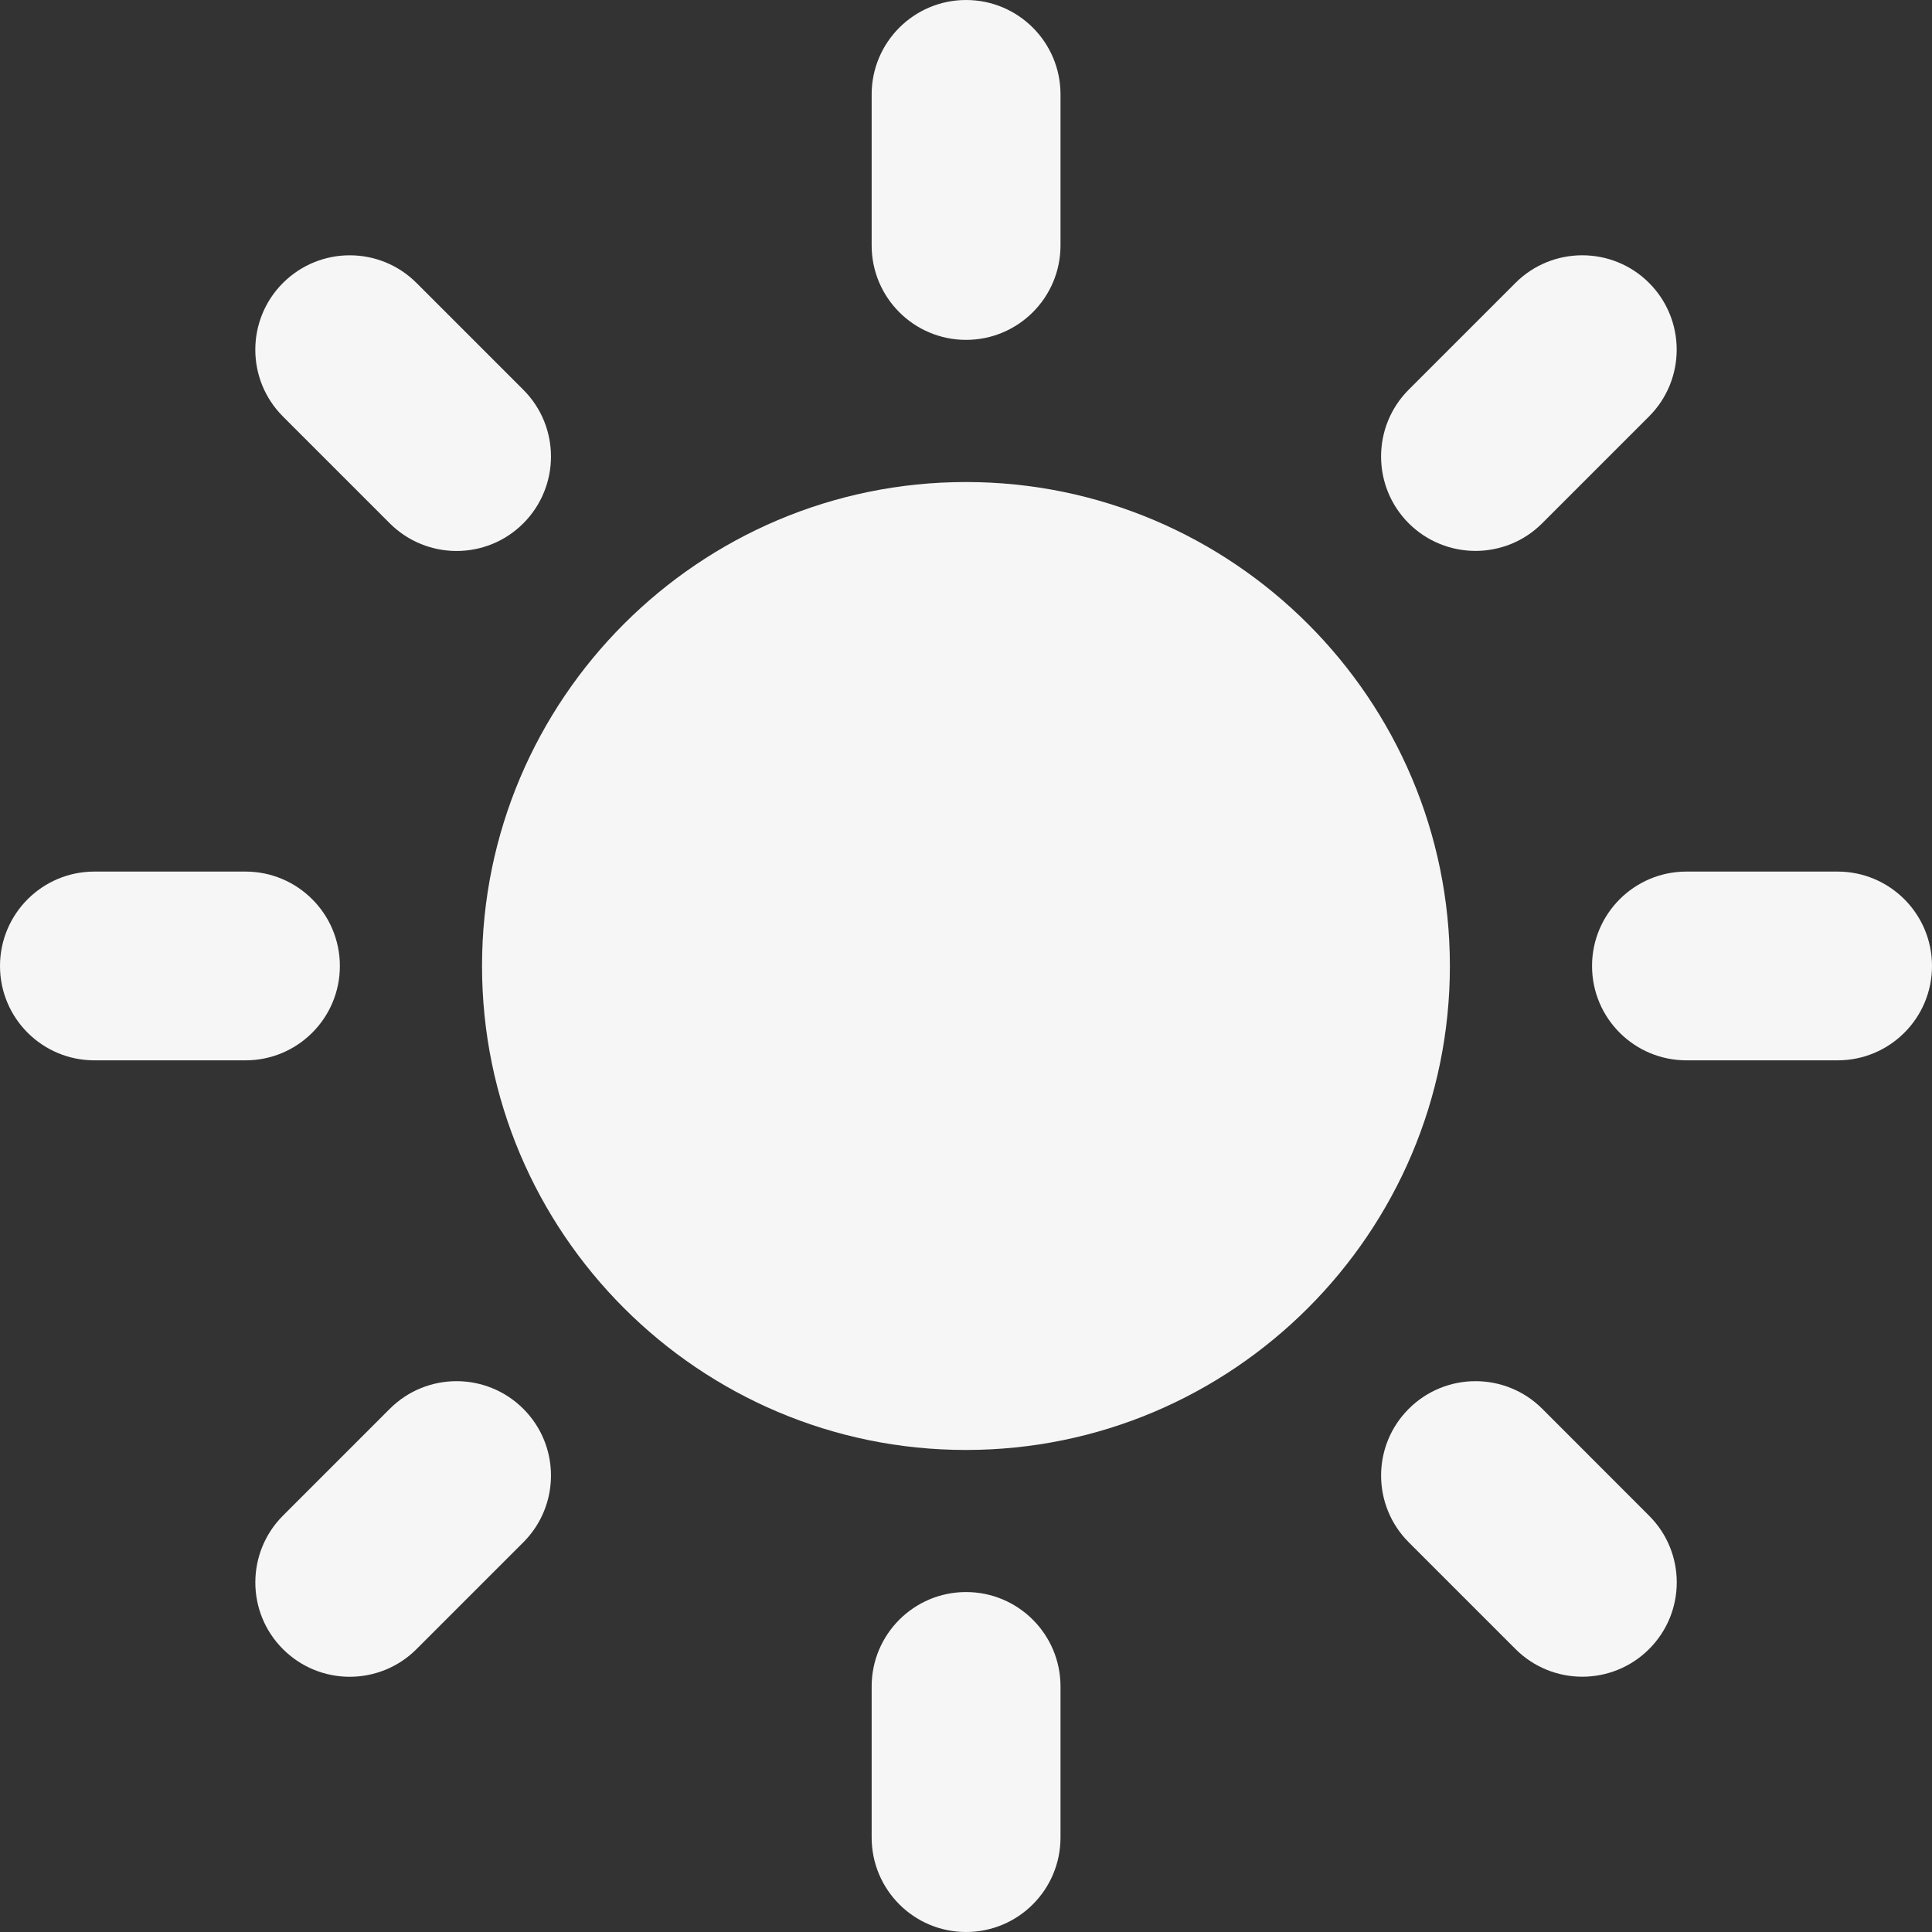 <svg width="24" height="24" viewBox="0 0 24 24" fill="none" xmlns="http://www.w3.org/2000/svg">
<rect x="0" y="0" width="24" height="24" fill="#333333" stroke="none"/>
<g clip-path="url(#clip0_411_8544)">
<path d="M11.999 5.988C8.685 5.988 5.988 8.685 5.988 12C5.988 15.315 8.685 18.012 11.999 18.012C15.313 18.012 18.011 15.315 18.011 12C18.011 8.685 15.313 5.988 11.999 5.988Z" fill="#F6F6F6"/>
<path d="M12.001 4.222C11.353 4.222 10.828 3.697 10.828 3.049V1.173C10.828 0.525 11.353 0 12.001 0C12.649 0 13.174 0.525 13.174 1.173V3.049C13.174 3.697 12.648 4.222 12.001 4.222Z" fill="#F6F6F6"/>
<path d="M12.001 19.777C11.353 19.777 10.828 20.302 10.828 20.95V22.826C10.828 23.475 11.353 24 12.001 24C12.649 24 13.174 23.475 13.174 22.826V20.95C13.174 20.302 12.648 19.777 12.001 19.777Z" fill="#F6F6F6"/>
<path d="M17.499 6.5C17.042 6.042 17.042 5.299 17.499 4.841L18.826 3.514C19.284 3.057 20.027 3.057 20.485 3.514C20.943 3.972 20.943 4.715 20.485 5.173L19.158 6.5C18.701 6.958 17.958 6.958 17.499 6.5Z" fill="#F6F6F6"/>
<path d="M6.501 17.501C6.043 17.043 5.3 17.043 4.842 17.501L3.515 18.828C3.058 19.285 3.057 20.029 3.515 20.486C3.973 20.944 4.716 20.944 5.174 20.486L6.501 19.159C6.959 18.701 6.959 17.958 6.501 17.501Z" fill="#F6F6F6"/>
<path d="M19.777 12C19.777 11.352 20.302 10.827 20.95 10.827H22.827C23.475 10.827 24 11.352 24 12C24 12.648 23.475 13.172 22.827 13.172H20.95C20.302 13.172 19.777 12.648 19.777 12Z" fill="#F6F6F6"/>
<path d="M4.222 12C4.222 11.352 3.697 10.827 3.049 10.827H1.173C0.525 10.827 0 11.352 0 12C0 12.648 0.525 13.172 1.173 13.172H3.049C3.697 13.172 4.222 12.648 4.222 12Z" fill="#F6F6F6"/>
<path d="M17.5 17.501C17.958 17.043 18.701 17.043 19.159 17.501L20.485 18.828C20.944 19.285 20.944 20.028 20.485 20.486C20.027 20.943 19.285 20.943 18.827 20.486L17.5 19.159C17.042 18.701 17.042 17.958 17.5 17.501Z" fill="#F6F6F6"/>
<path d="M6.501 6.501C6.959 6.042 6.959 5.3 6.501 4.842L5.174 3.515C4.716 3.057 3.974 3.057 3.515 3.515C3.057 3.973 3.057 4.716 3.515 5.174L4.842 6.501C5.301 6.959 6.043 6.959 6.501 6.501Z" fill="#F6F6F6"/>
</g>
<defs>
<clipPath id="clip0_411_8544">
<rect width="24" height="24" fill="white"/>
</clipPath>
</defs>
</svg>
